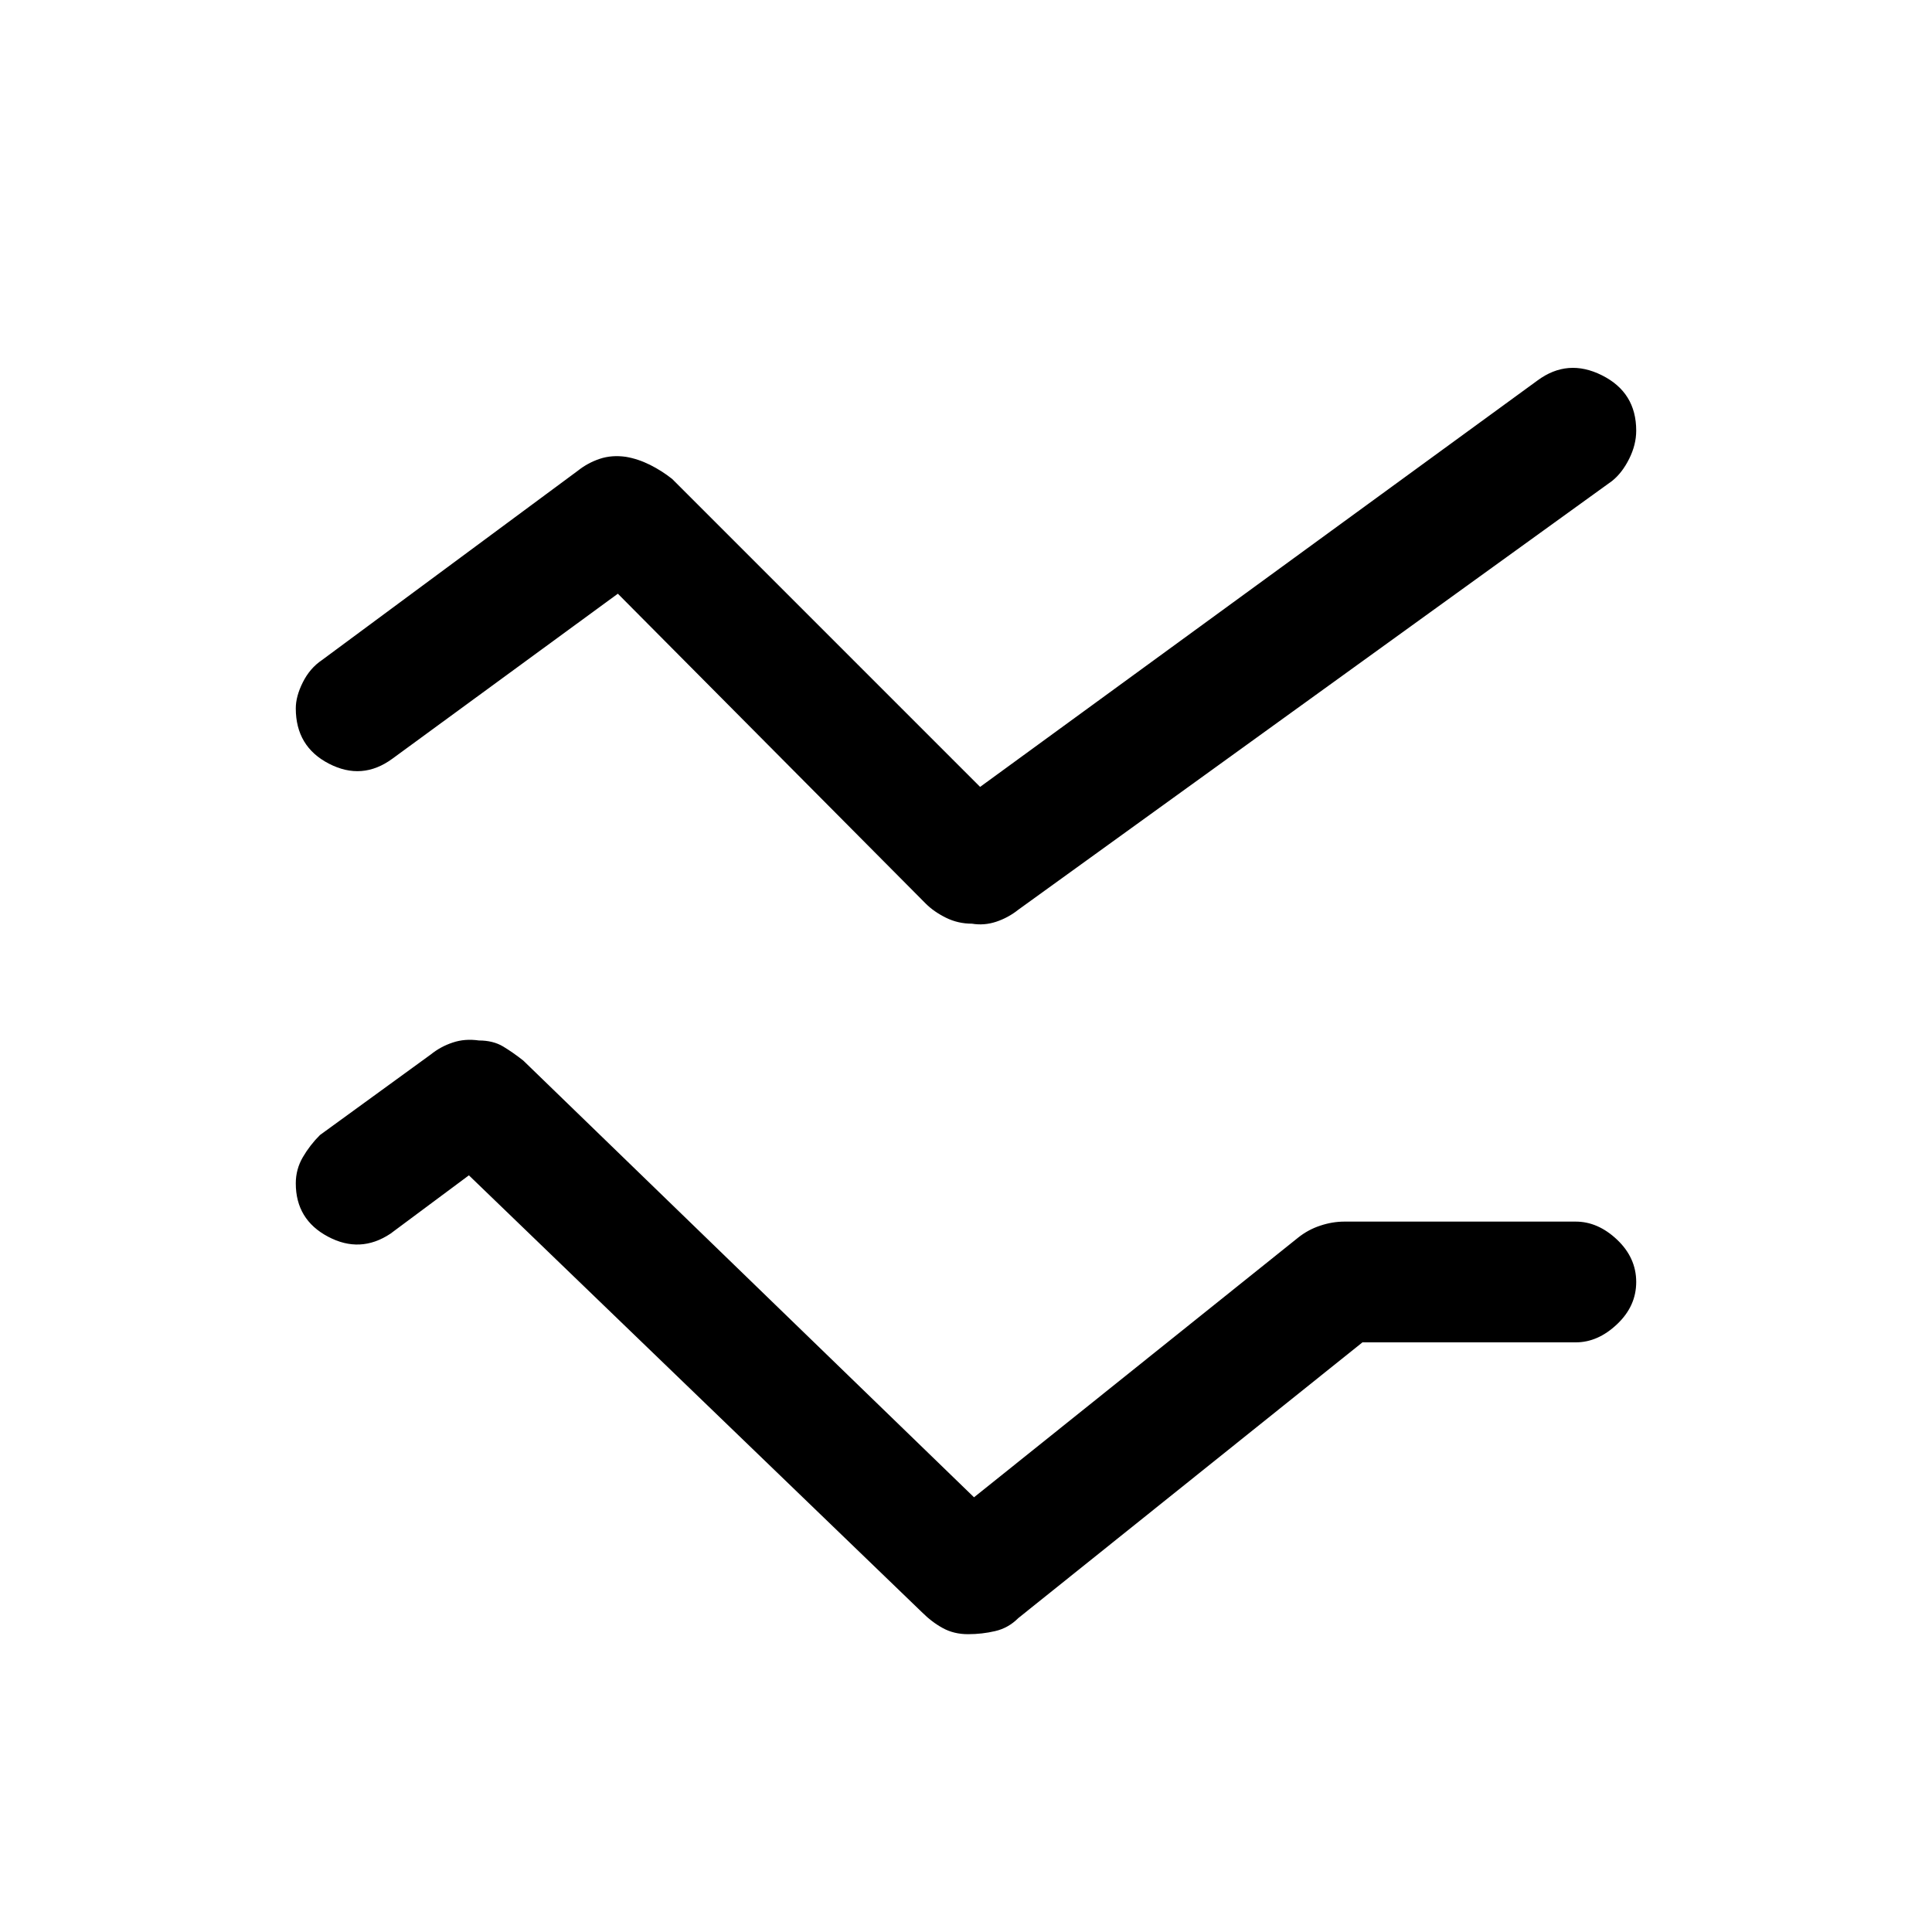 <svg xmlns="http://www.w3.org/2000/svg" height="20" width="20"><path d="M10.062 9.562q-.145 0-.27-.062-.125-.062-.209-.146L6.396 6.146 4.062 7.854q-.312.229-.656.052-.344-.177-.344-.573 0-.125.073-.27.073-.146.198-.23l2.646-1.958q.104-.083.229-.125.125-.042.271-.021.125.021.25.083.125.063.229.146l3.188 3.188 5.771-4.208q.312-.23.666-.053.355.177.355.573 0 .146-.073.292t-.177.229l-6.146 4.438q-.104.083-.23.125-.124.041-.25.02Zm-.041 7.355q-.146 0-.261-.063-.114-.062-.218-.166l-4.688-4.521-.812.604q-.313.208-.646.031-.334-.177-.334-.552 0-.146.073-.271.073-.125.177-.229l1.146-.833q.104-.084.23-.125.124-.042.27-.021.146 0 .25.062.104.063.209.146l4.666 4.521 3.355-2.688q.104-.083.229-.124.125-.042.25-.042h2.395q.23 0 .428.187.198.188.198.438t-.198.437q-.198.188-.428.188h-2.208l-3.562 2.854q-.104.104-.24.135-.135.032-.281.032Z"/></svg>